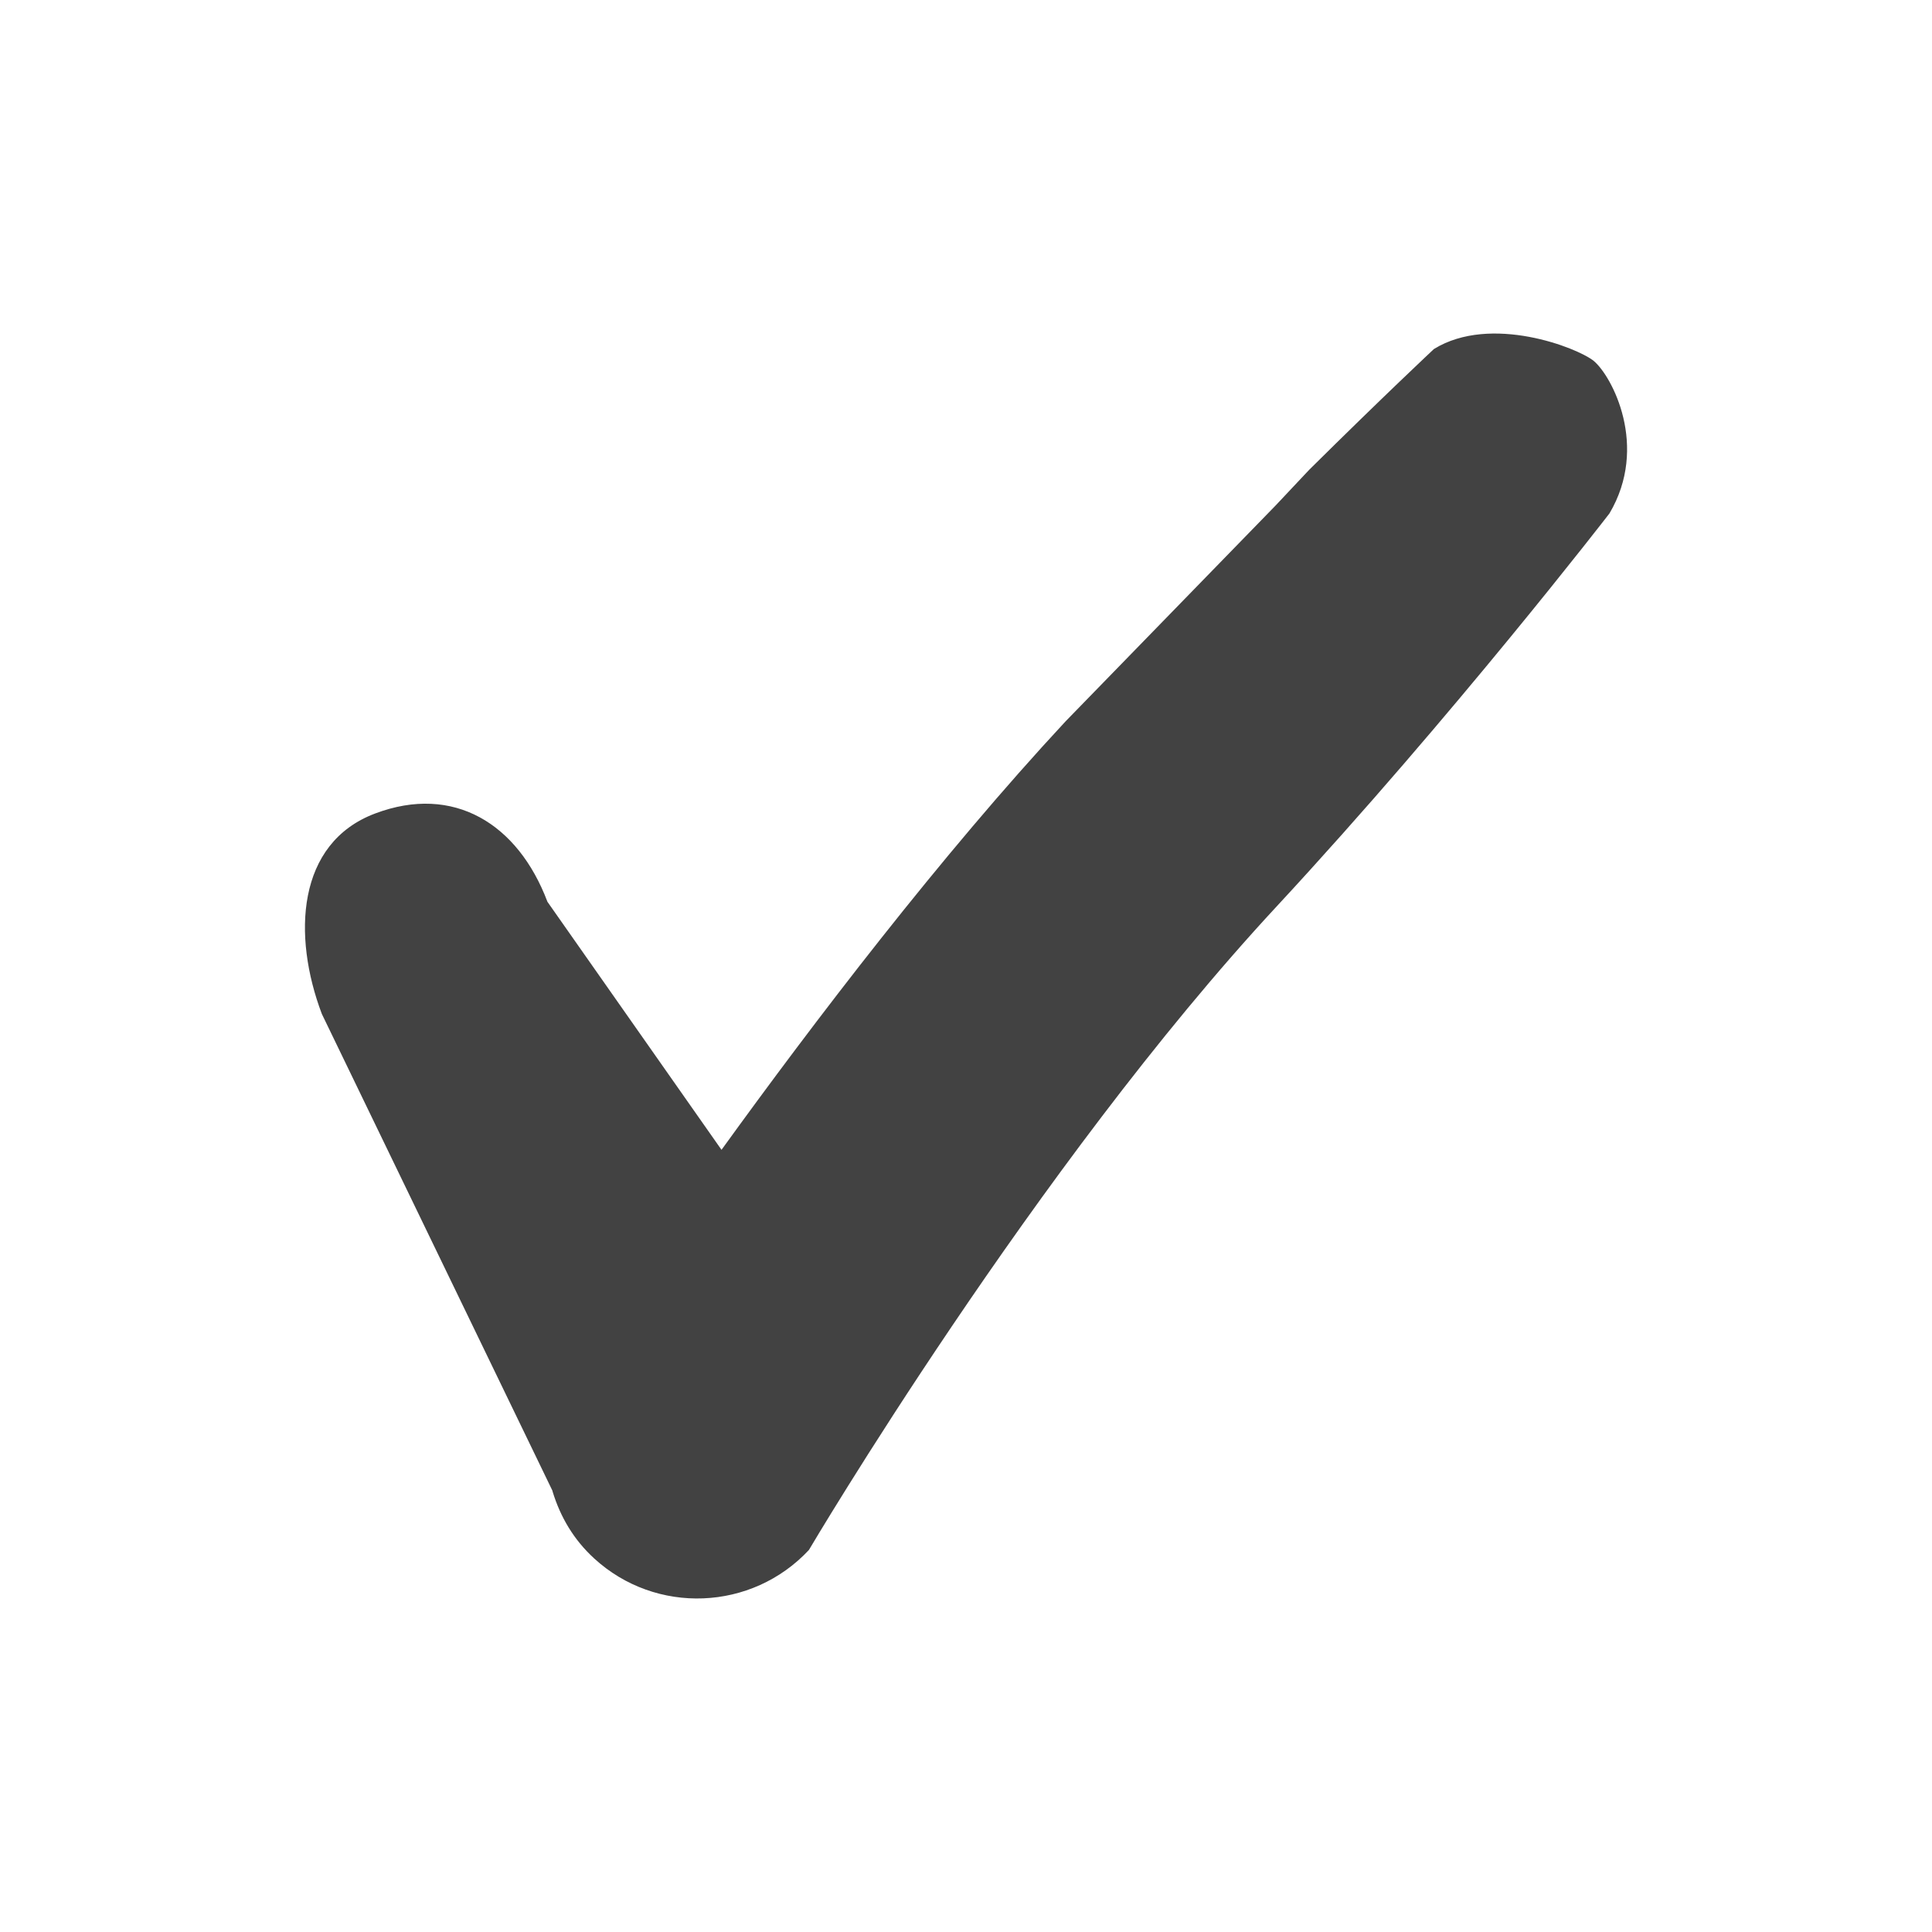 <?xml version="1.0" encoding="utf-8"?>
<!-- Generator: Adobe Illustrator 16.0.0, SVG Export Plug-In . SVG Version: 6.00 Build 0)  -->
<!DOCTYPE svg PUBLIC "-//W3C//DTD SVG 1.1//EN" "http://www.w3.org/Graphics/SVG/1.1/DTD/svg11.dtd">
<svg version="1.1" id="Capa_1" xmlns="http://www.w3.org/2000/svg" xmlns:xlink="http://www.w3.org/1999/xlink" x="0px" y="0px"
	 width="20px" height="20px" viewBox="0 0 20 20" enable-background="new 0 0 20 20" xml:space="preserve">
<path fill="#424242" d="M11.032,7.466c-1.297,1.395-2.612,3.121-3.563,4.437L5.667,9.335c-0.305-0.808-0.971-1.22-1.783-0.914
	C3.07,8.727,3.025,9.687,3.332,10.497l2.385,4.931c0,0,0.004,0.01,0.004,0.014c0.08,0.261,0.217,0.496,0.43,0.691
	c0.639,0.586,1.633,0.545,2.223-0.088c0,0,2.342-3.969,4.844-6.664c1.839-1.985,3.443-4.066,3.443-4.066
	c0.411-0.694,0.026-1.422-0.163-1.579l0,0C16.33,3.6,15.434,3.249,14.844,3.613c0,0-0.521,0.487-1.291,1.25l-0.35,0.372"/>
</svg>
